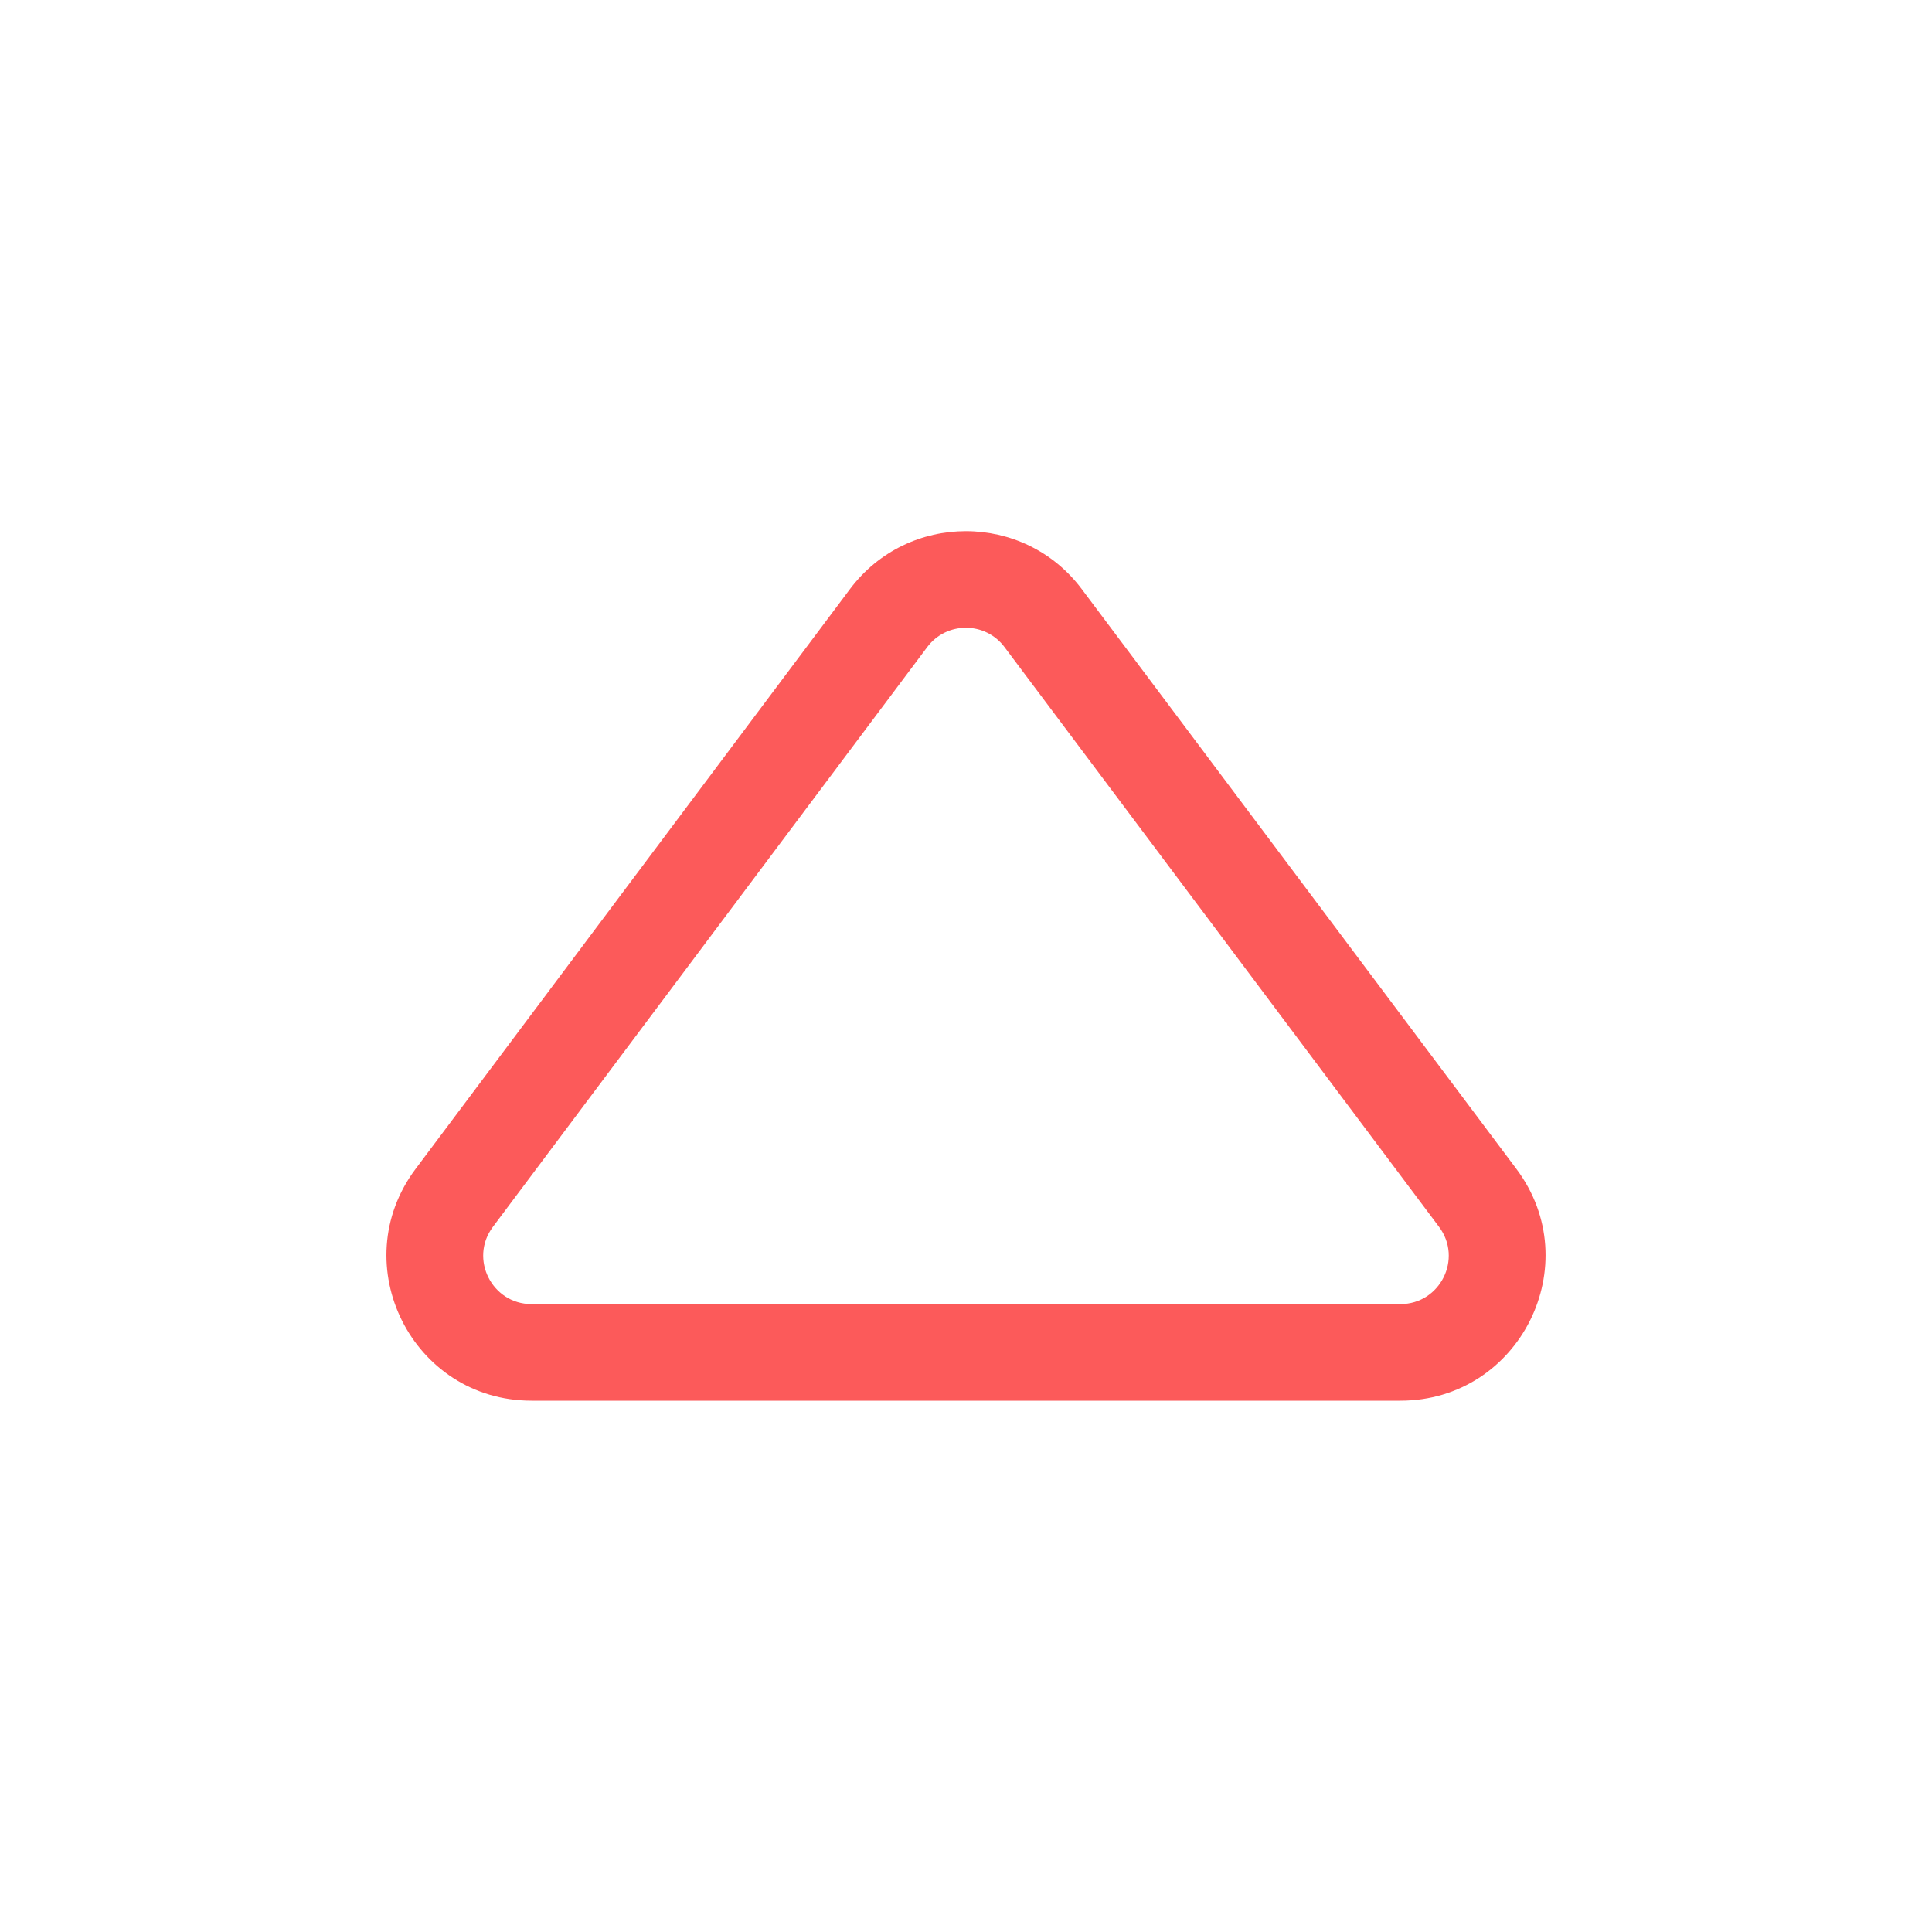 <svg width="36" height="36" viewBox="0 0 36 36" fill="none" xmlns="http://www.w3.org/2000/svg">
<path d="M17.277 12.058C17.637 11.577 18.358 11.577 18.718 12.058L26.814 22.86C27.259 23.453 26.836 24.3 26.094 24.3H9.905C9.164 24.3 8.74 23.453 9.185 22.86L17.277 12.058ZM20.158 10.978C19.078 9.537 16.916 9.537 15.836 10.979L7.744 21.781C6.411 23.561 7.681 26.1 9.905 26.1L26.094 26.1C28.319 26.1 29.589 23.56 28.255 21.78L20.158 10.978Z" fill="#FC5A5A"/>
</svg>
